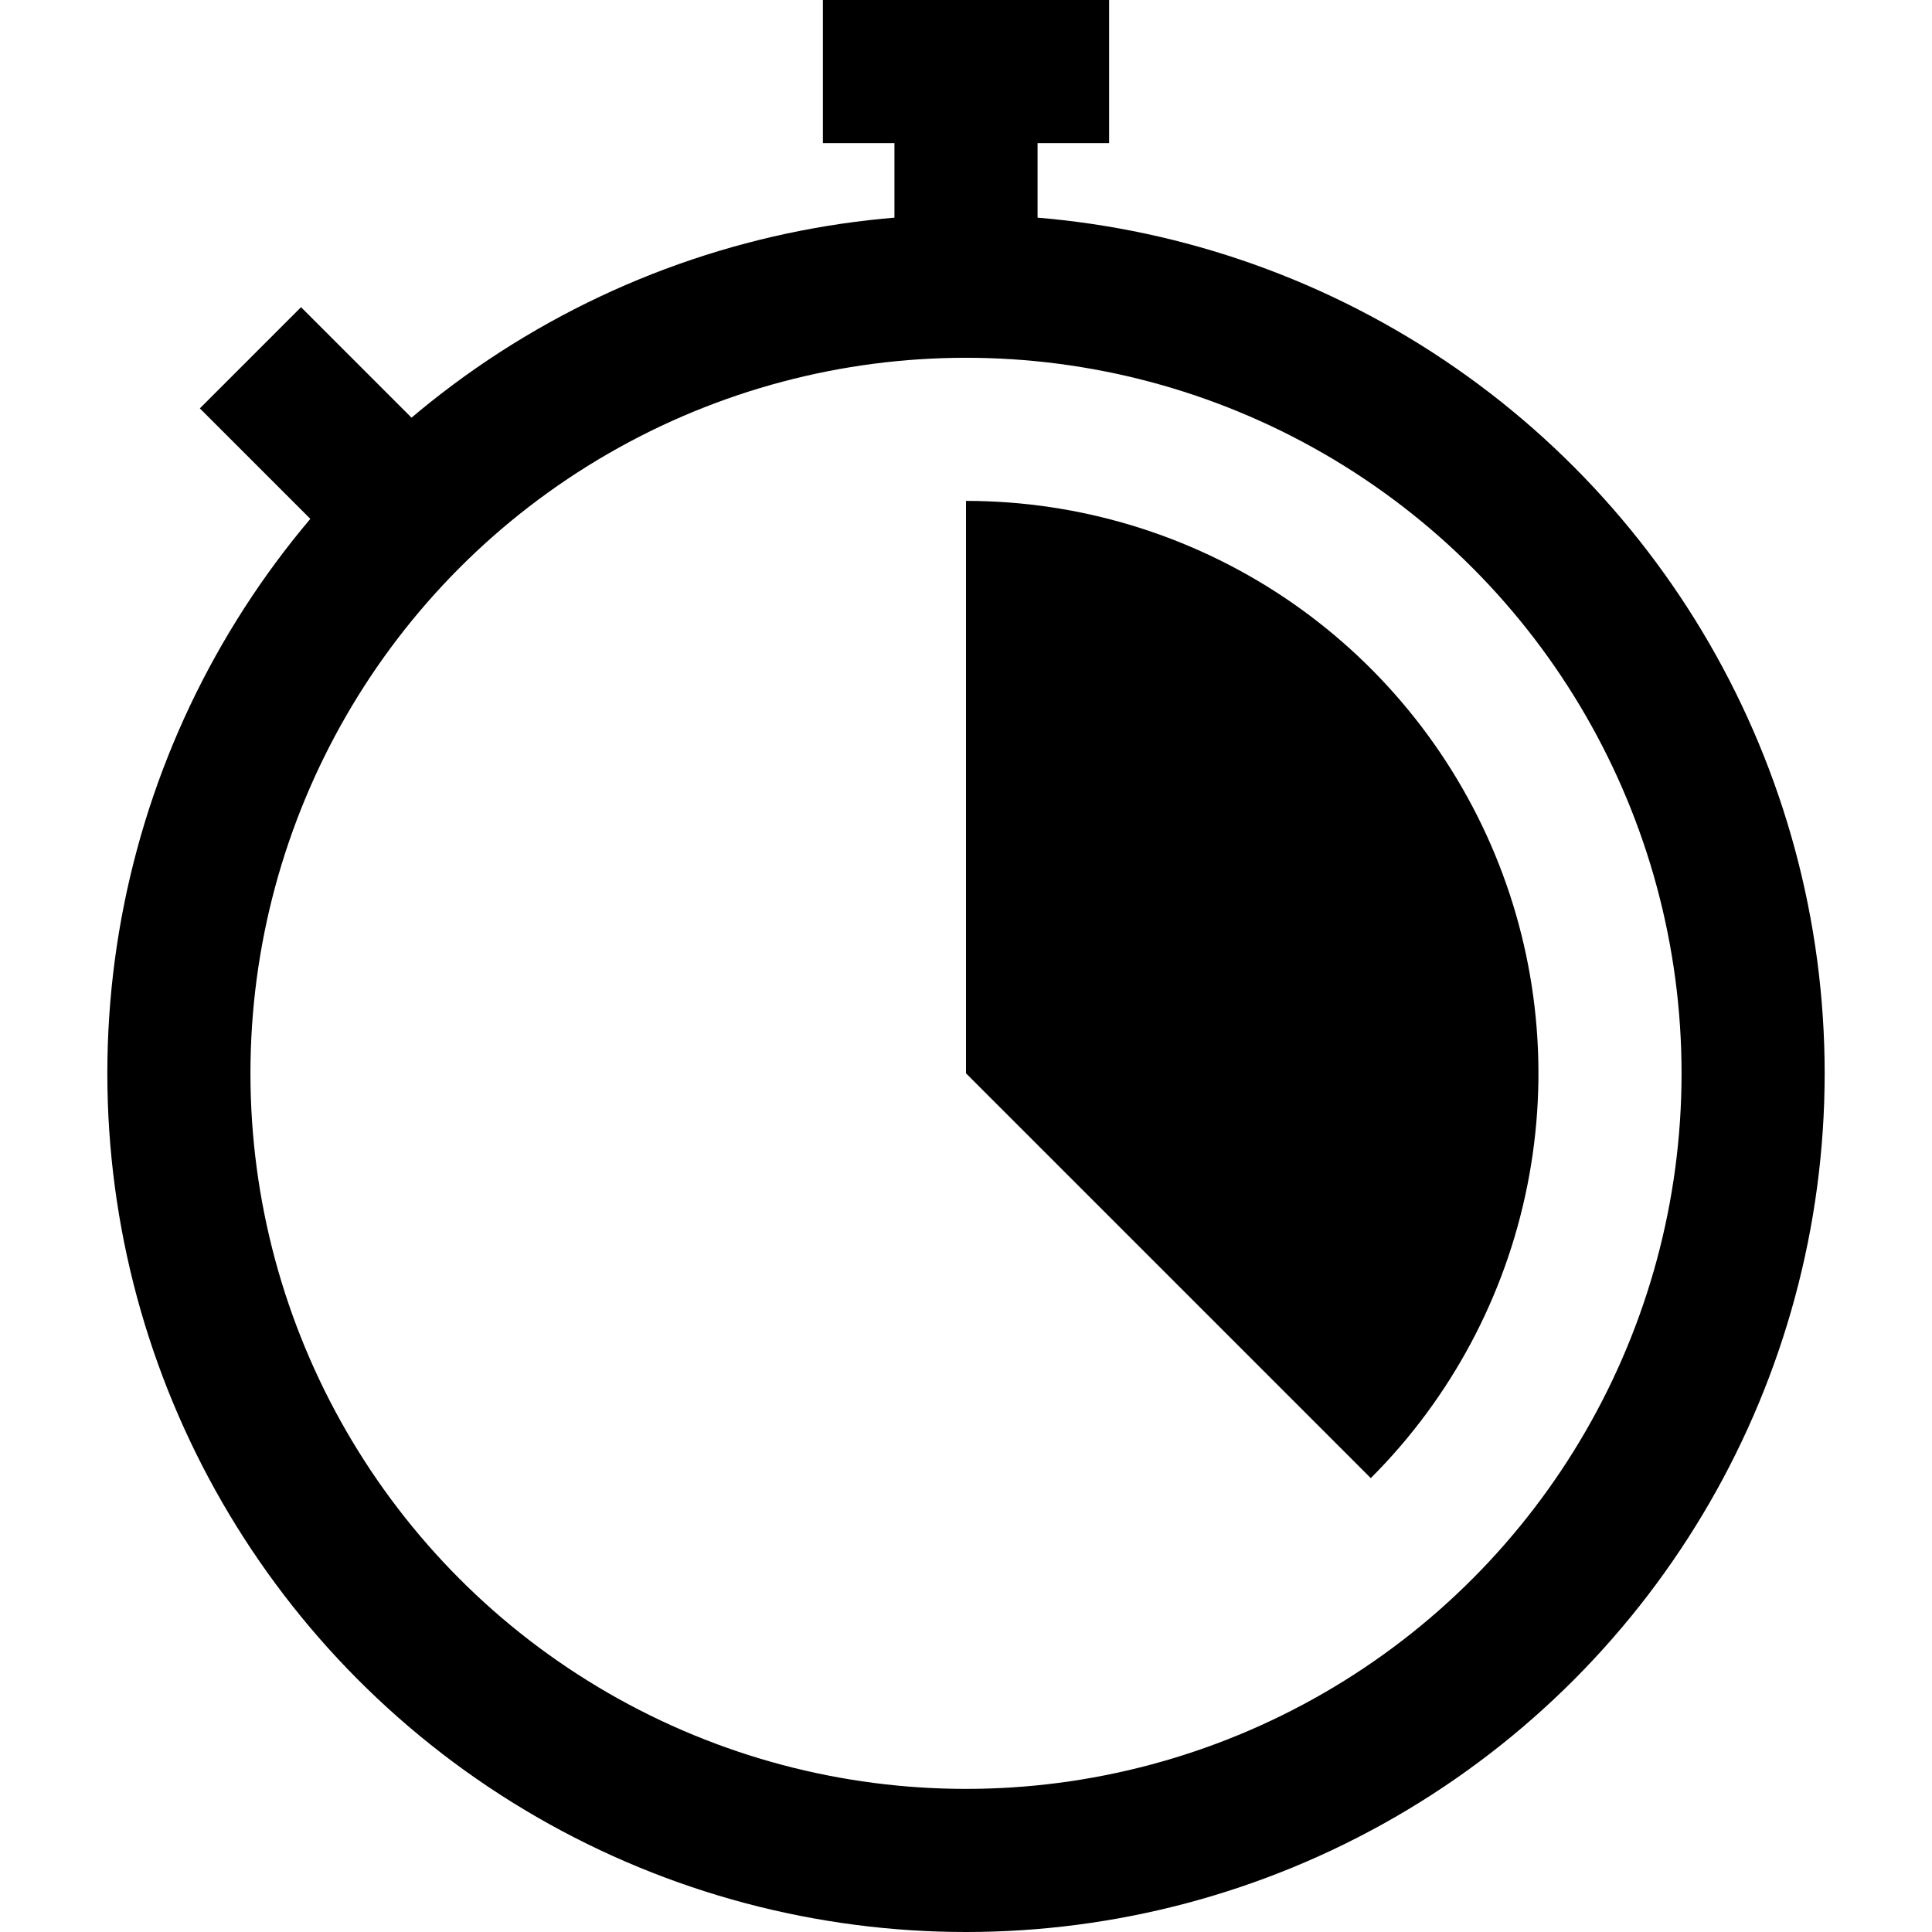 <svg width="20" height="20" viewBox="0 0 24 27" fill="none" xmlns="http://www.w3.org/2000/svg">
    <circle cx="12" cy="15" r="11" stroke="currentColor" stroke-width="2" />
    <path
    d="M12 7C13.582 7 15.129 7.469 16.445 8.348C17.76 9.227 18.785 10.477 19.391 11.938C19.997 13.4 20.155 15.009 19.846 16.561C19.538 18.113 18.776 19.538 17.657 20.657L12 15L12 7Z"
    fill="currentColor"
    />
    <path d="M12 3.5V1" stroke="currentColor" stroke-width="2" />
    <path d="M10 1L14 1" stroke="currentColor" stroke-width="2" />
    <path d="M4 7L2 5" stroke="currentColor" stroke-width="2" />
</svg>